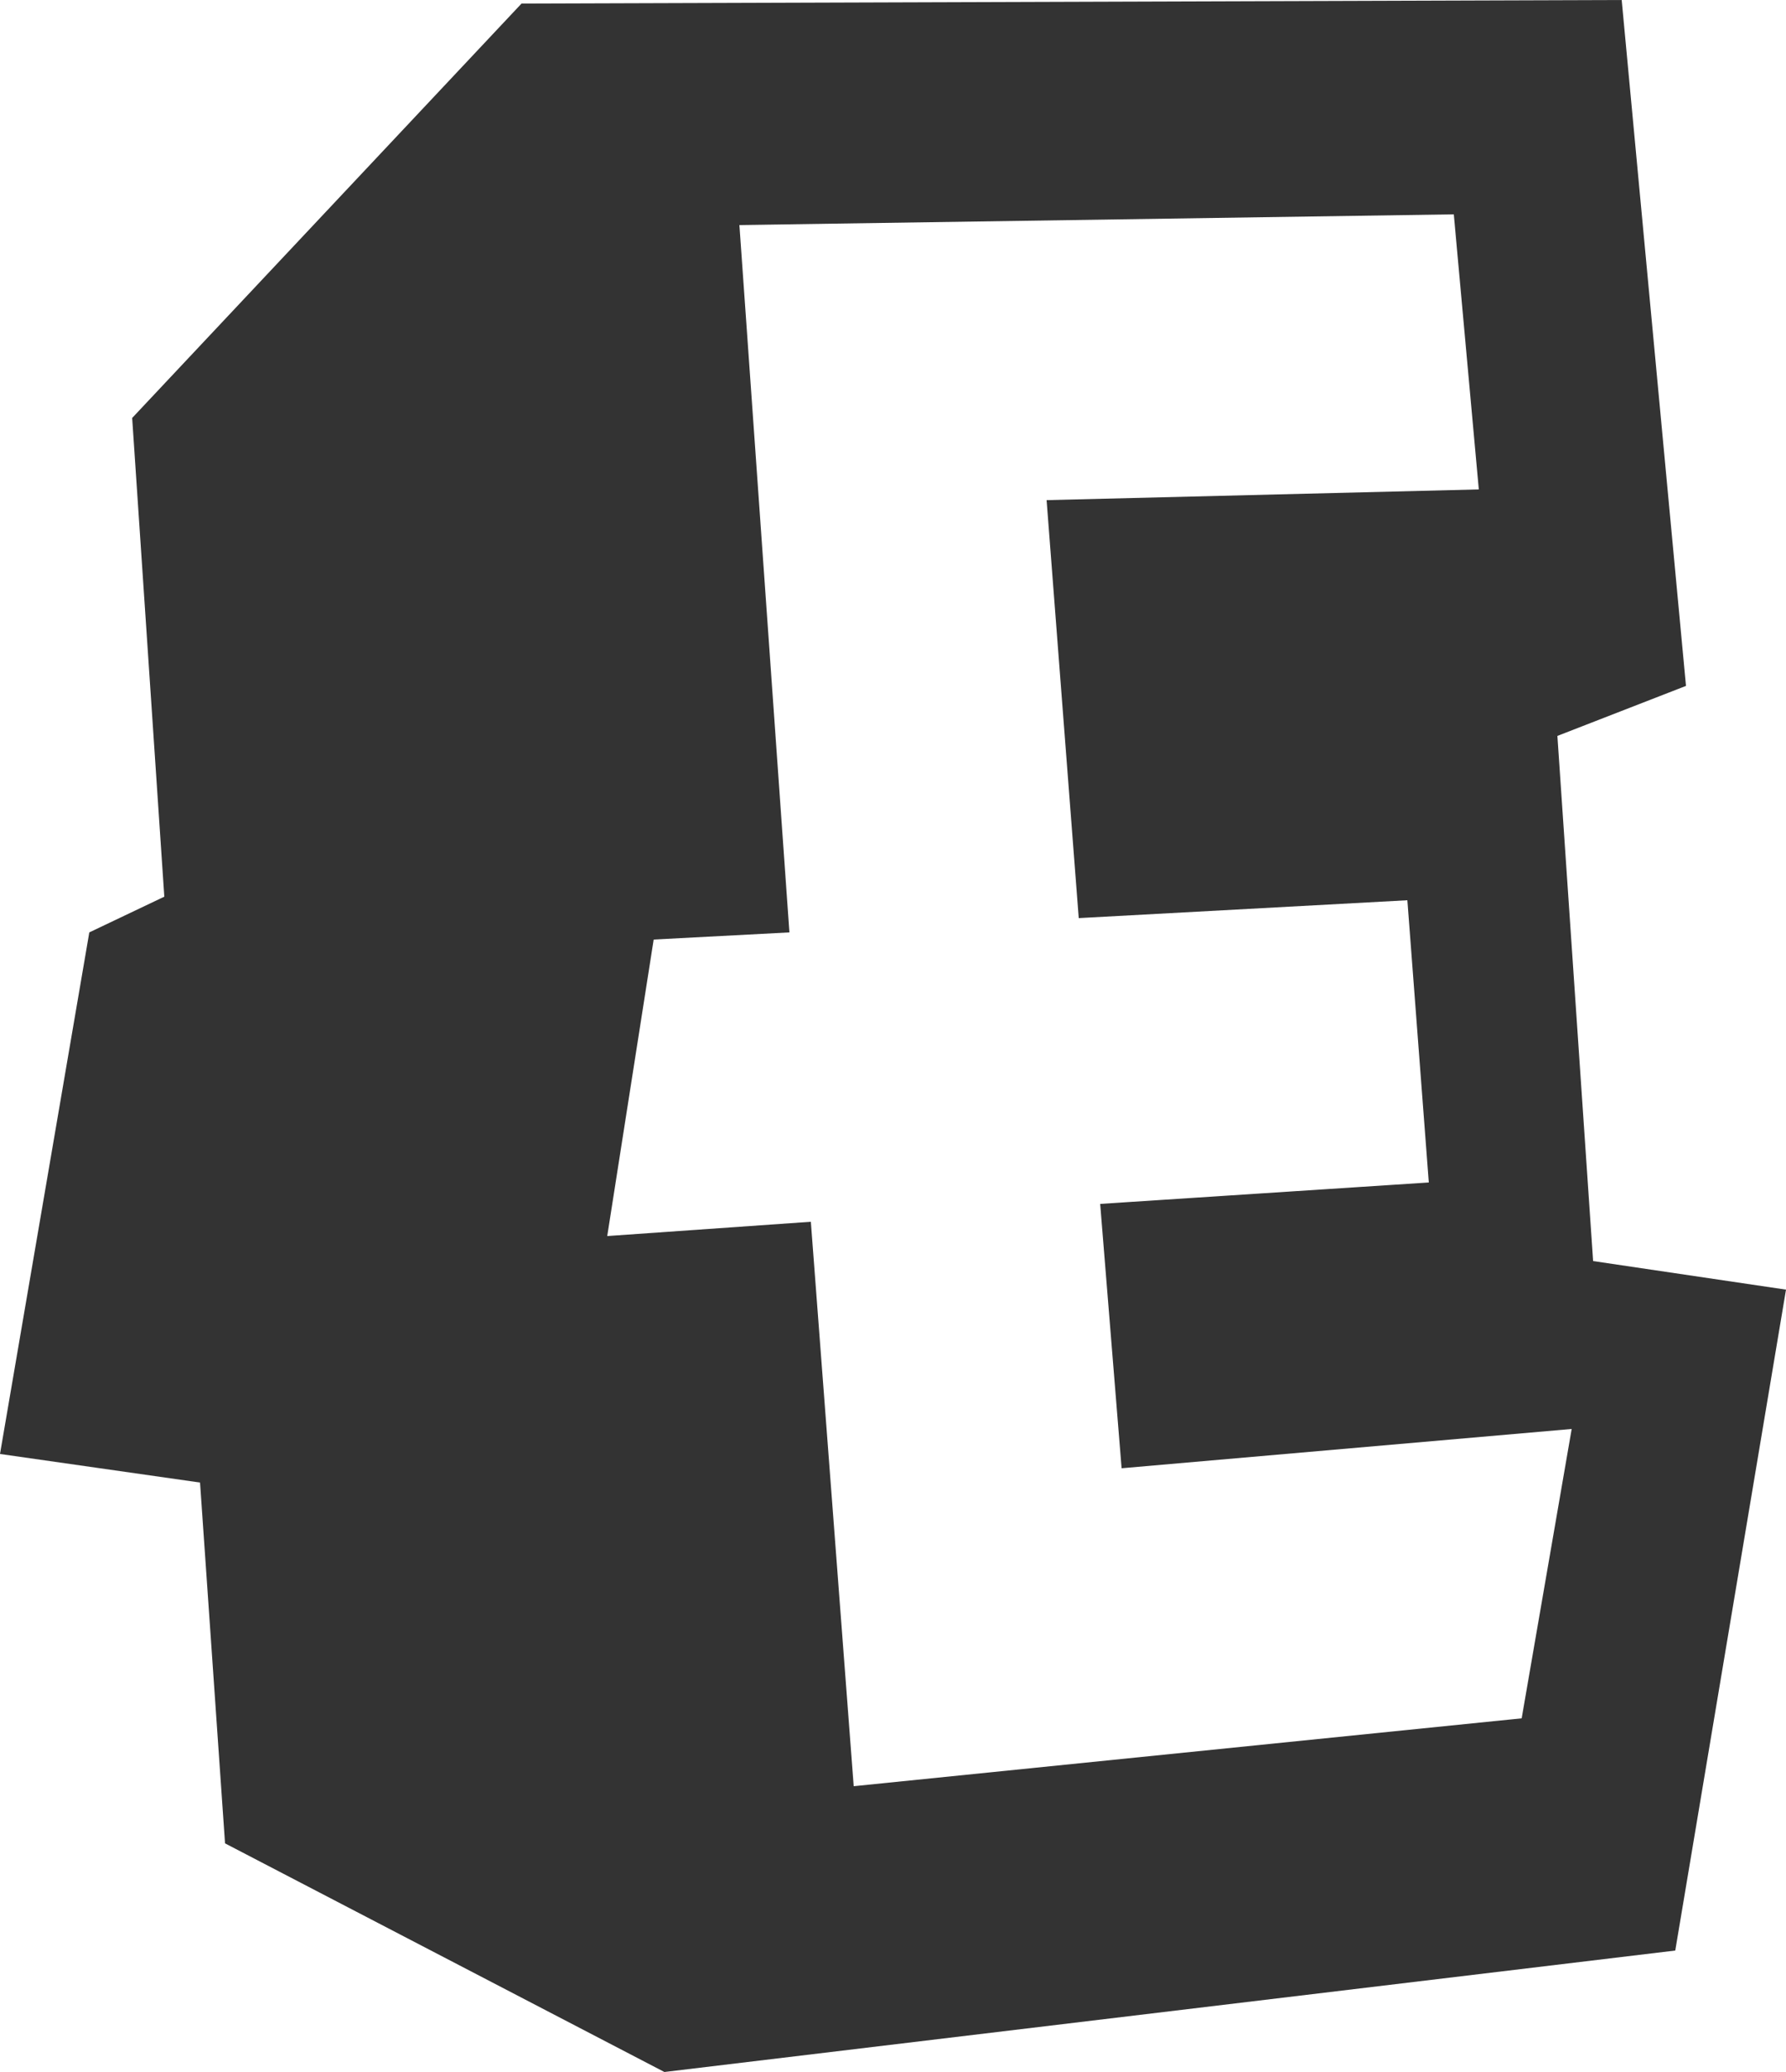 <?xml version="1.0" encoding="UTF-8"?>
<svg viewBox="0 0 50 58" xmlns="http://www.w3.org/2000/svg">
<g transform="translate(-2504, -317)"><g transform="translate(2504, 317)" fill="#333">
<path d="M50,36.1 L46.9,54.6 L18.6,58 L6.3,51.6 L5.6,41.5 L0,40.7 L2.5,26.1 L4.6,25.1 L3.7,11.7 L14.6,0.1 L45.4,0 L47.2,19.2 L43.6,20.6 L44.6,35.3 L50,36.1 Z M31.4,41.1 L30.8,33.7 L40,33.1 L39.4,25.2 L30.2,25.7 L29.3,14 L41.4,13.7 L40.7,6 L20.7,6.3 L22.1,26.1 L18.3,26.3 L17,34.6 L22.7,34.2 L23.9,50 L42.6,48.1 L44,40 L31.4,41.1 Z"></path></g></g>
</svg>
